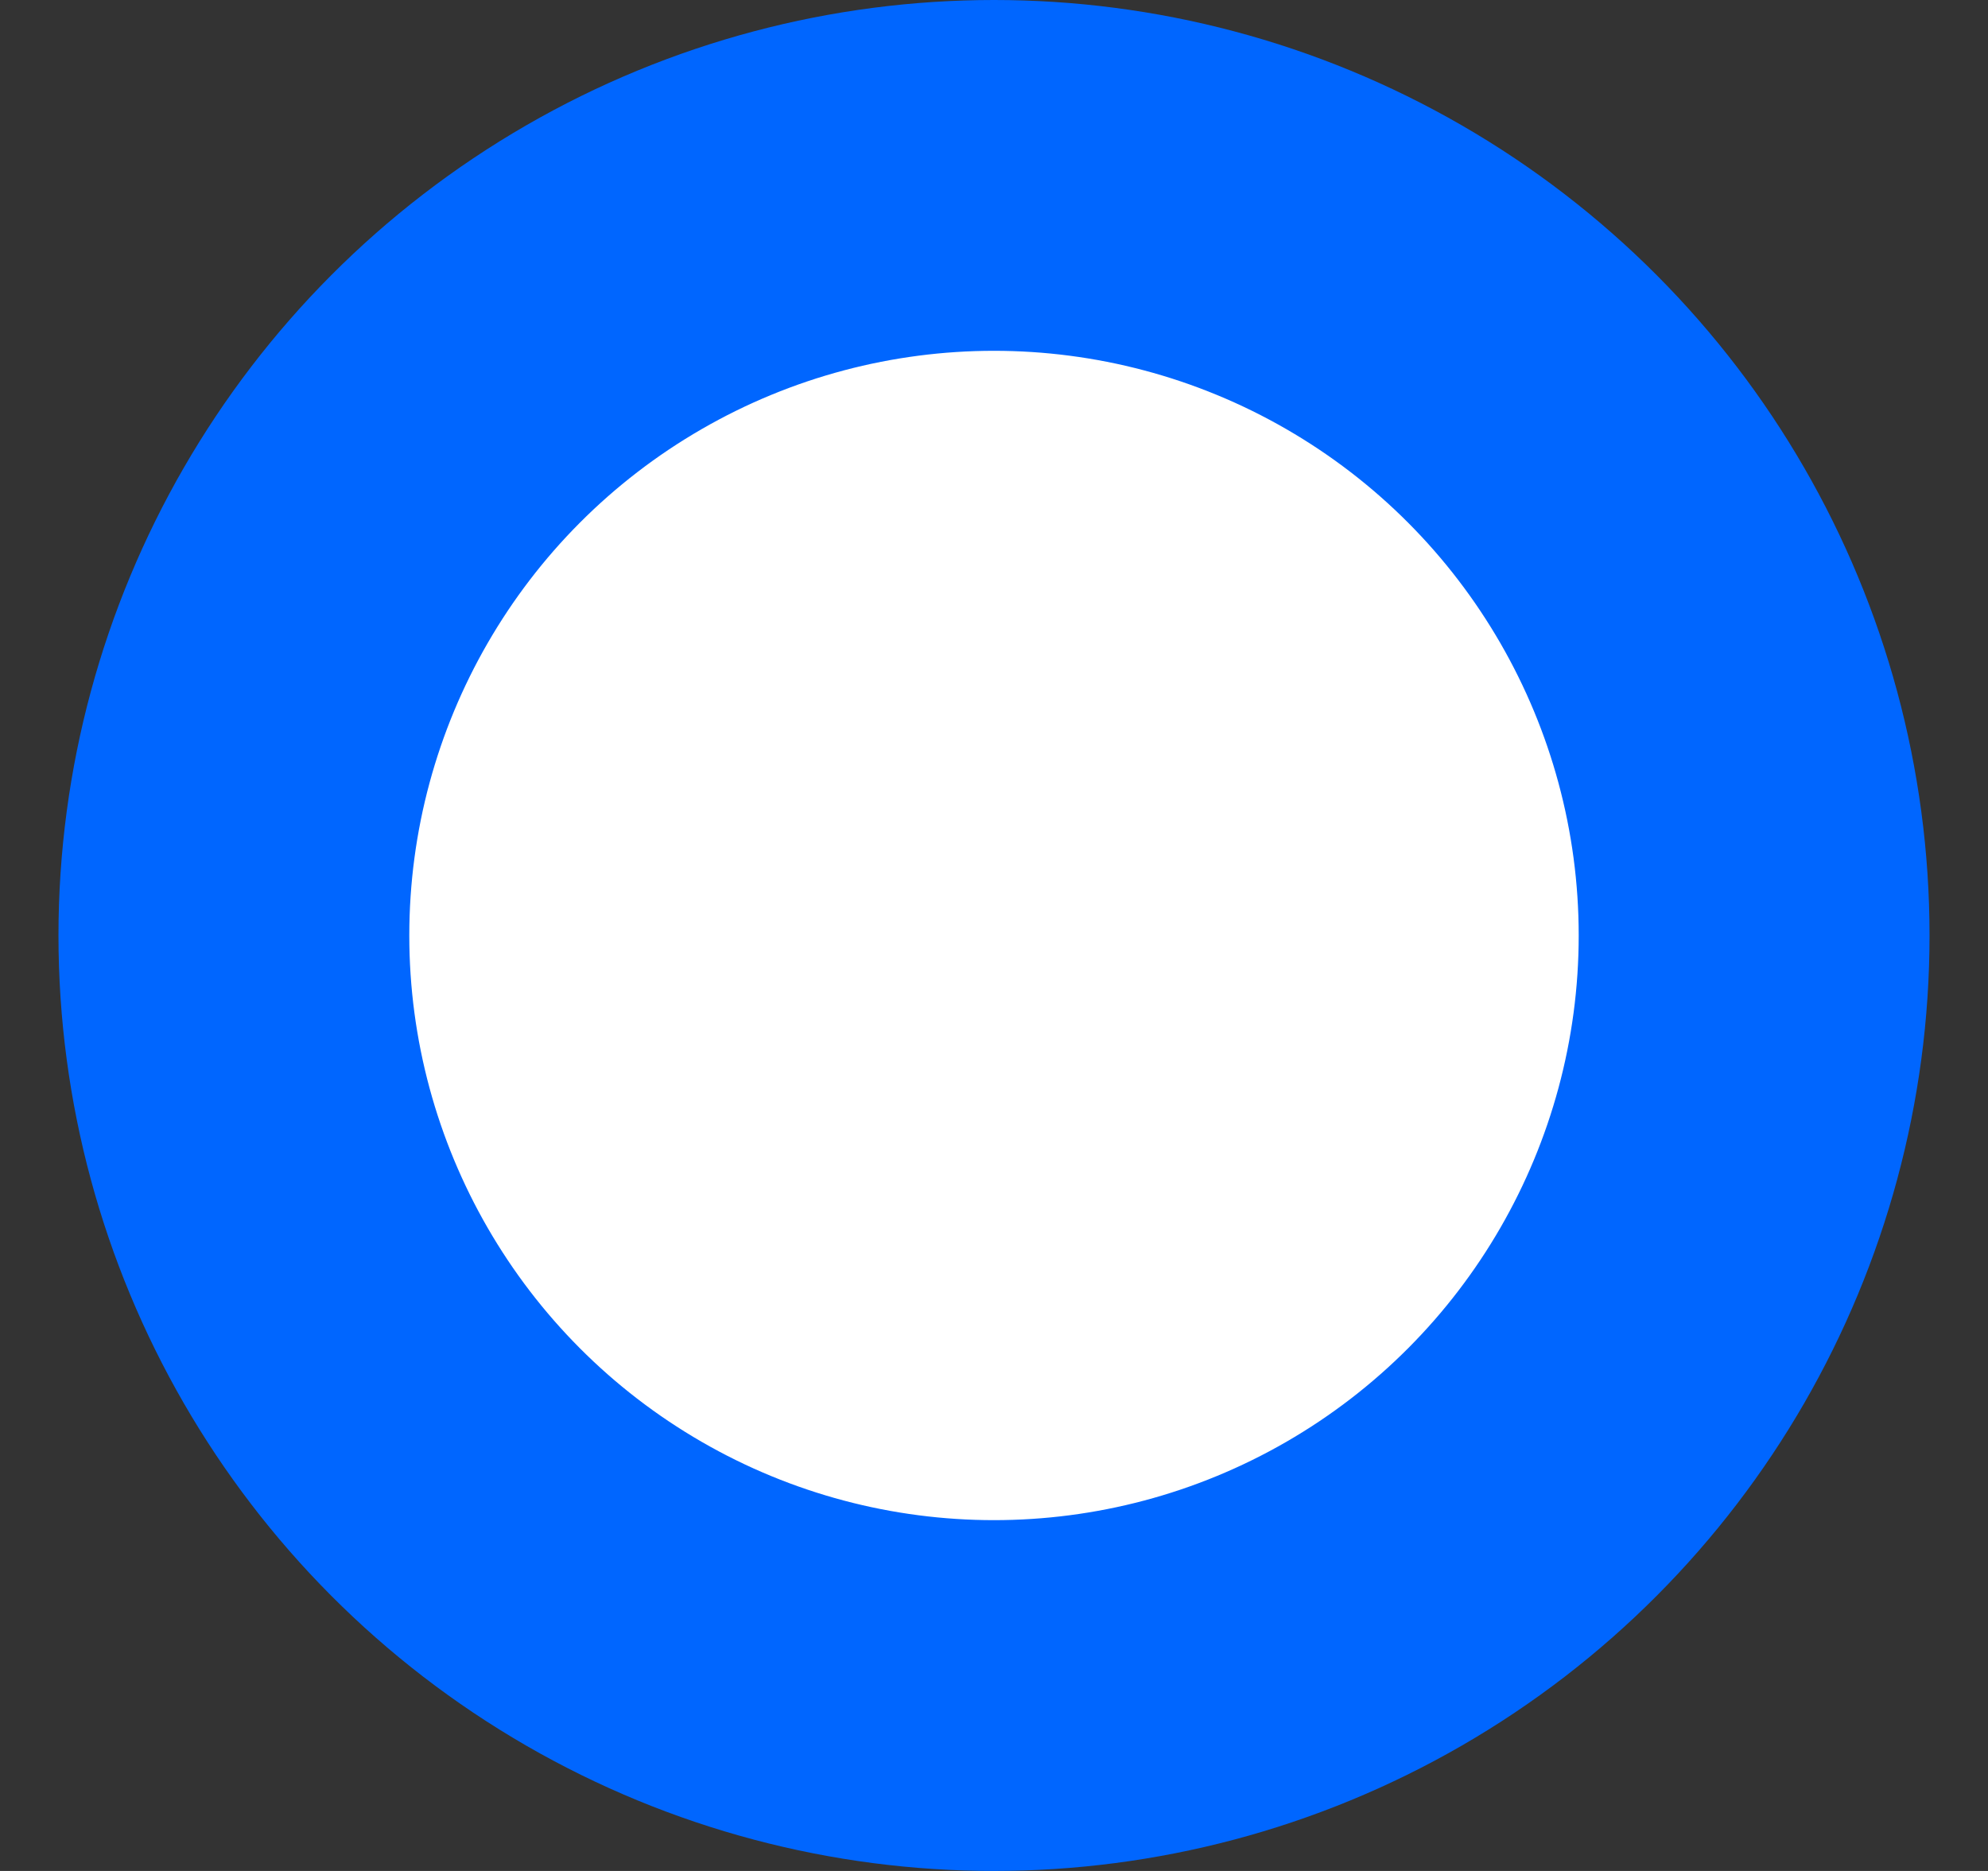  <svg
                        width="17"
                        height="16"
                        viewBox="0 0 17 16"
                        fill="none"
                        xmlns="http://www.w3.org/2000/svg"
                    >
                        <rect x="0" y="0" width="17" height="16" fill="#333333" stroke="none"/>
                        <circle
                            cx="8.5"
                            cy="8"
                            r="6.5"
                            fill="white"
                            stroke="#0066FF"
                            stroke-width="3"
                        />
                    </svg>